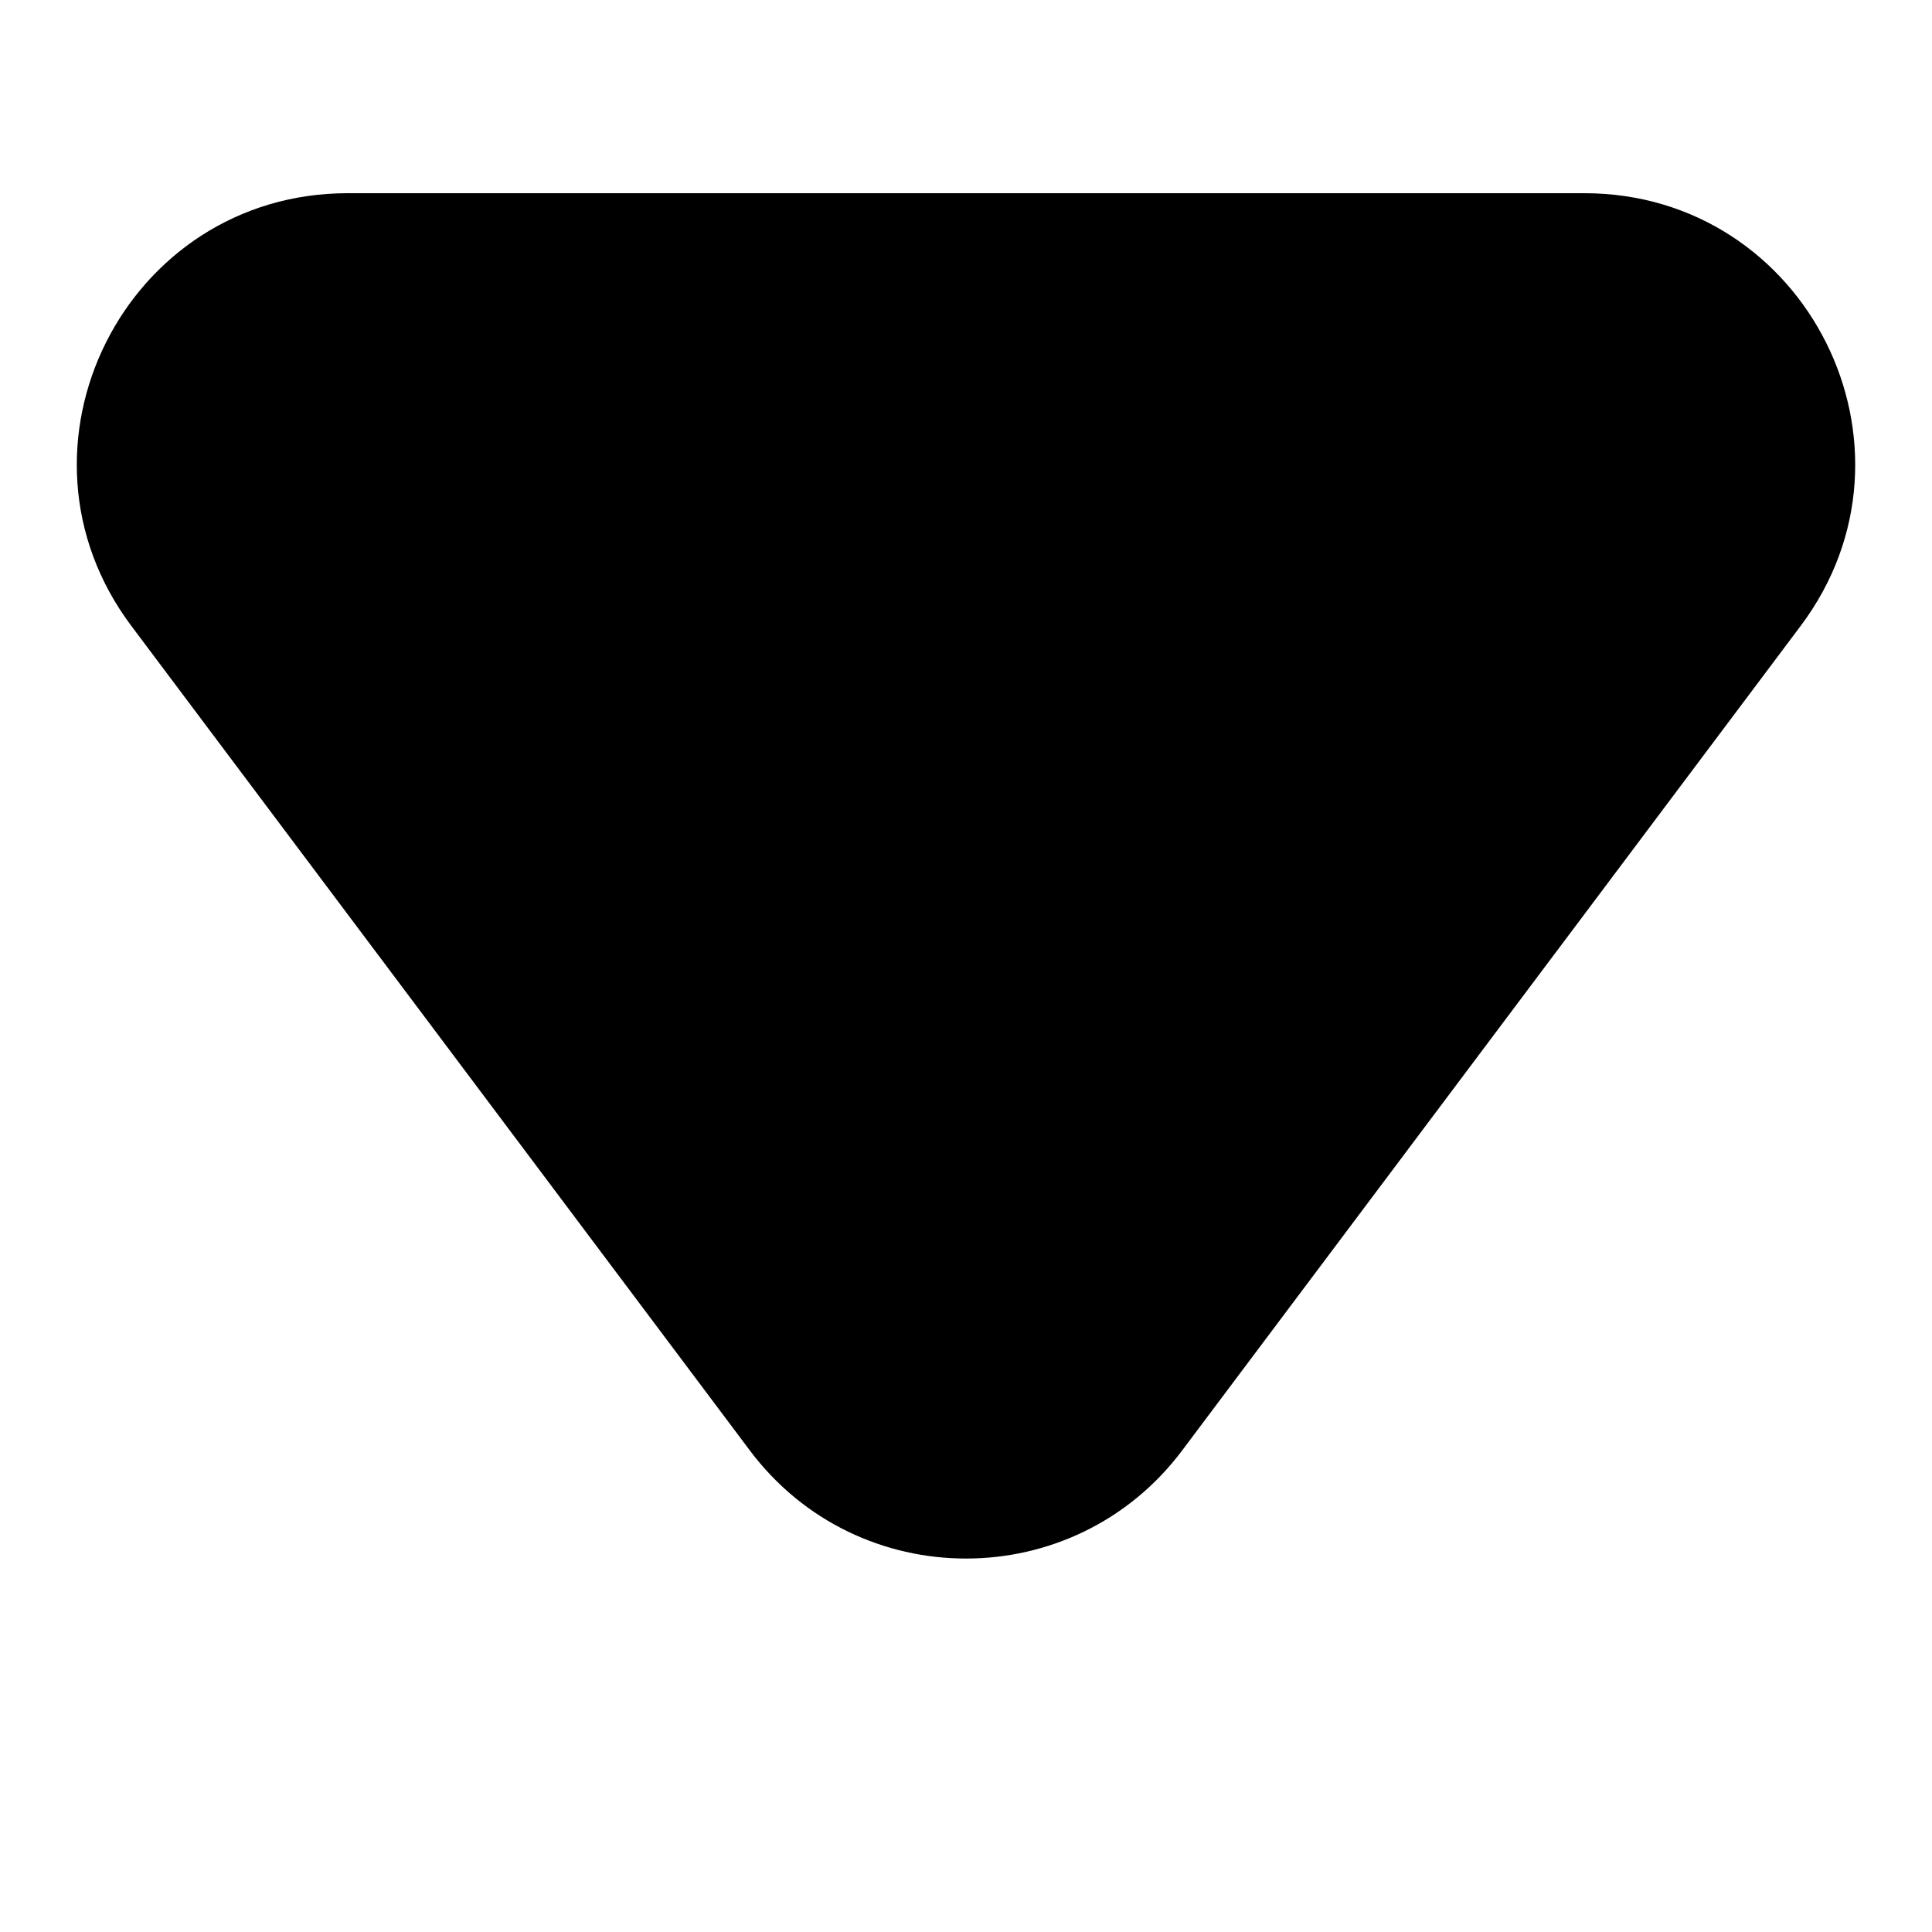 <svg width="5" height="5" viewBox="0 0 5 5" xmlns="http://www.w3.org/2000/svg">
<path d="M3.06 3.753L4.66 1.62C5.006 1.159 4.677 0.5 4.1 0.5L0.9 0.5C0.323 0.5 -0.006 1.159 0.34 1.62L1.94 3.753C2.22 4.127 2.78 4.127 3.06 3.753Z" fill="currentColor"/>
</svg>
